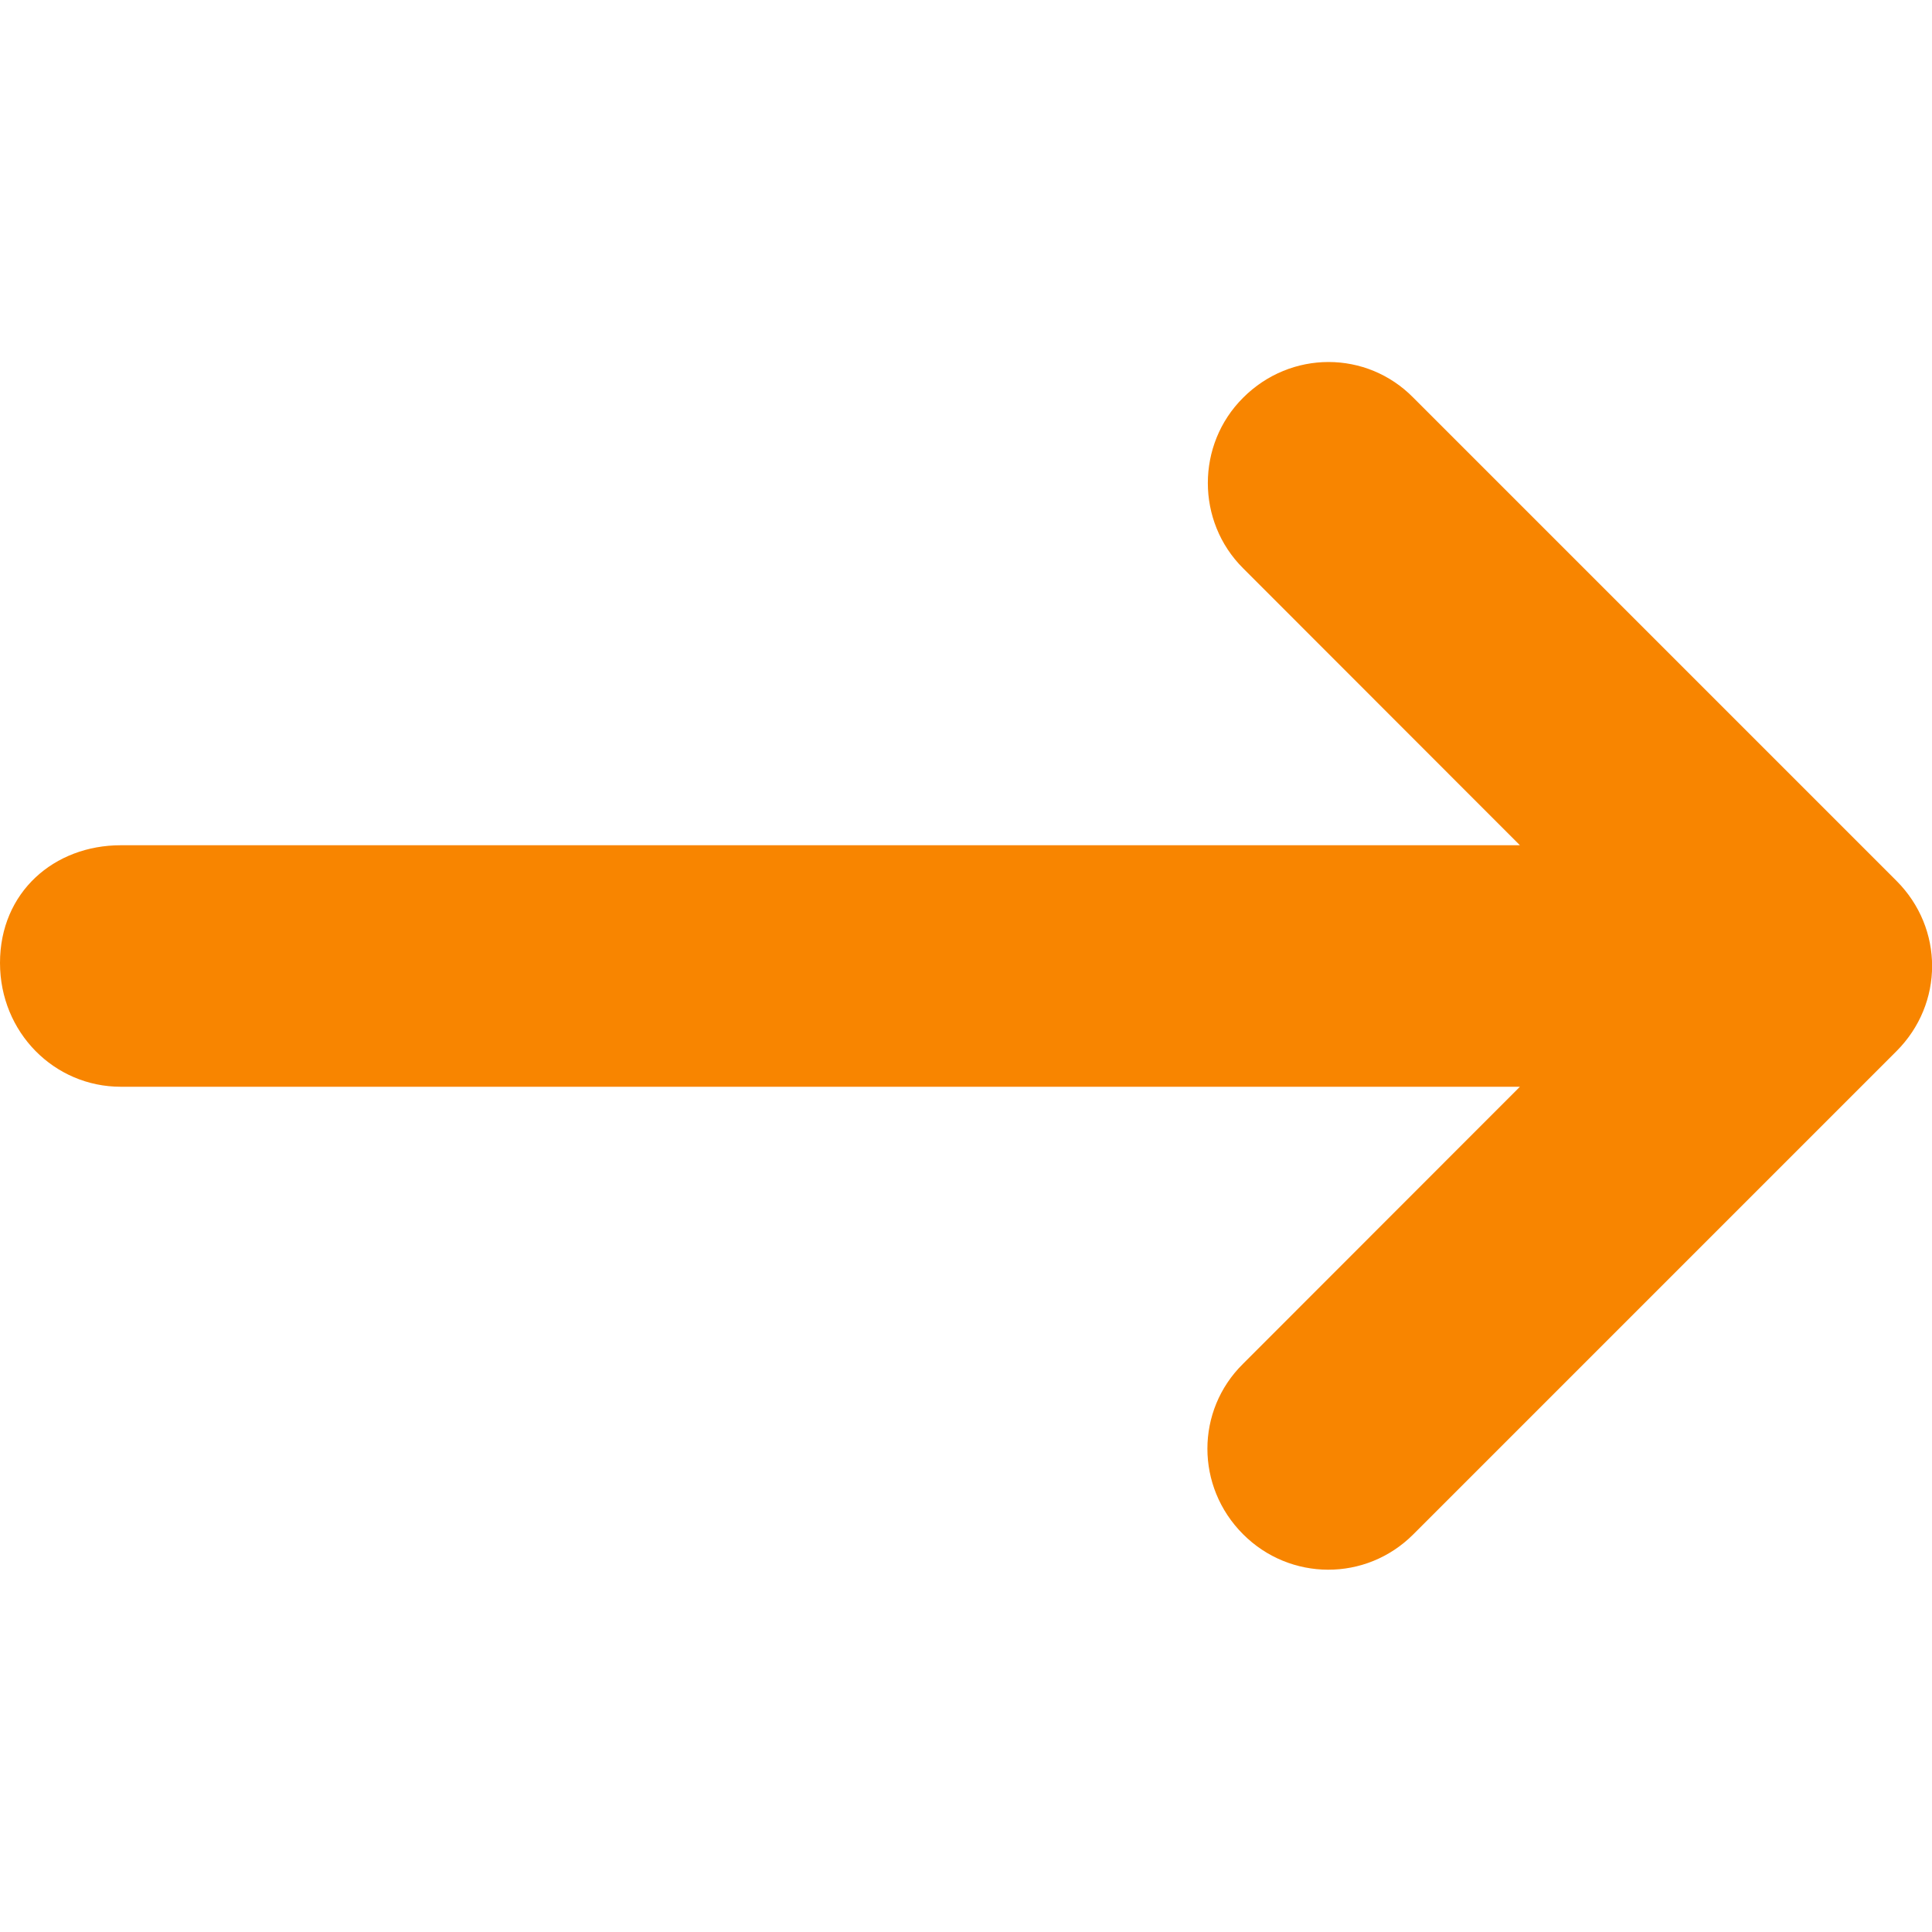 <?xml version="1.0" encoding="UTF-8"?>
<svg xmlns="http://www.w3.org/2000/svg" xmlns:xlink="http://www.w3.org/1999/xlink" width="10px" height="10px" viewBox="0 0 10 10" version="1.1">
<g id="surface1">
<path style=" stroke:none;fill-rule:nonzero;fill:#f88500;" d="M 9.816 5.441 L 7.316 7.941 C 7.07 8.188 6.676 8.184 6.434 7.941 C 6.188 7.695 6.188 7.301 6.434 7.059 L 7.867 5.625 L 0.625 5.625 C 0.281 5.625 0 5.344 0 4.984 C 0 4.617 0.281 4.375 0.625 4.375 L 7.867 4.375 L 6.434 2.941 C 6.191 2.699 6.191 2.301 6.434 2.059 C 6.68 1.812 7.074 1.812 7.316 2.059 L 9.816 4.559 C 10.062 4.805 10.062 5.195 9.816 5.441 Z M 9.816 5.441 "/>
</g>
</svg>
